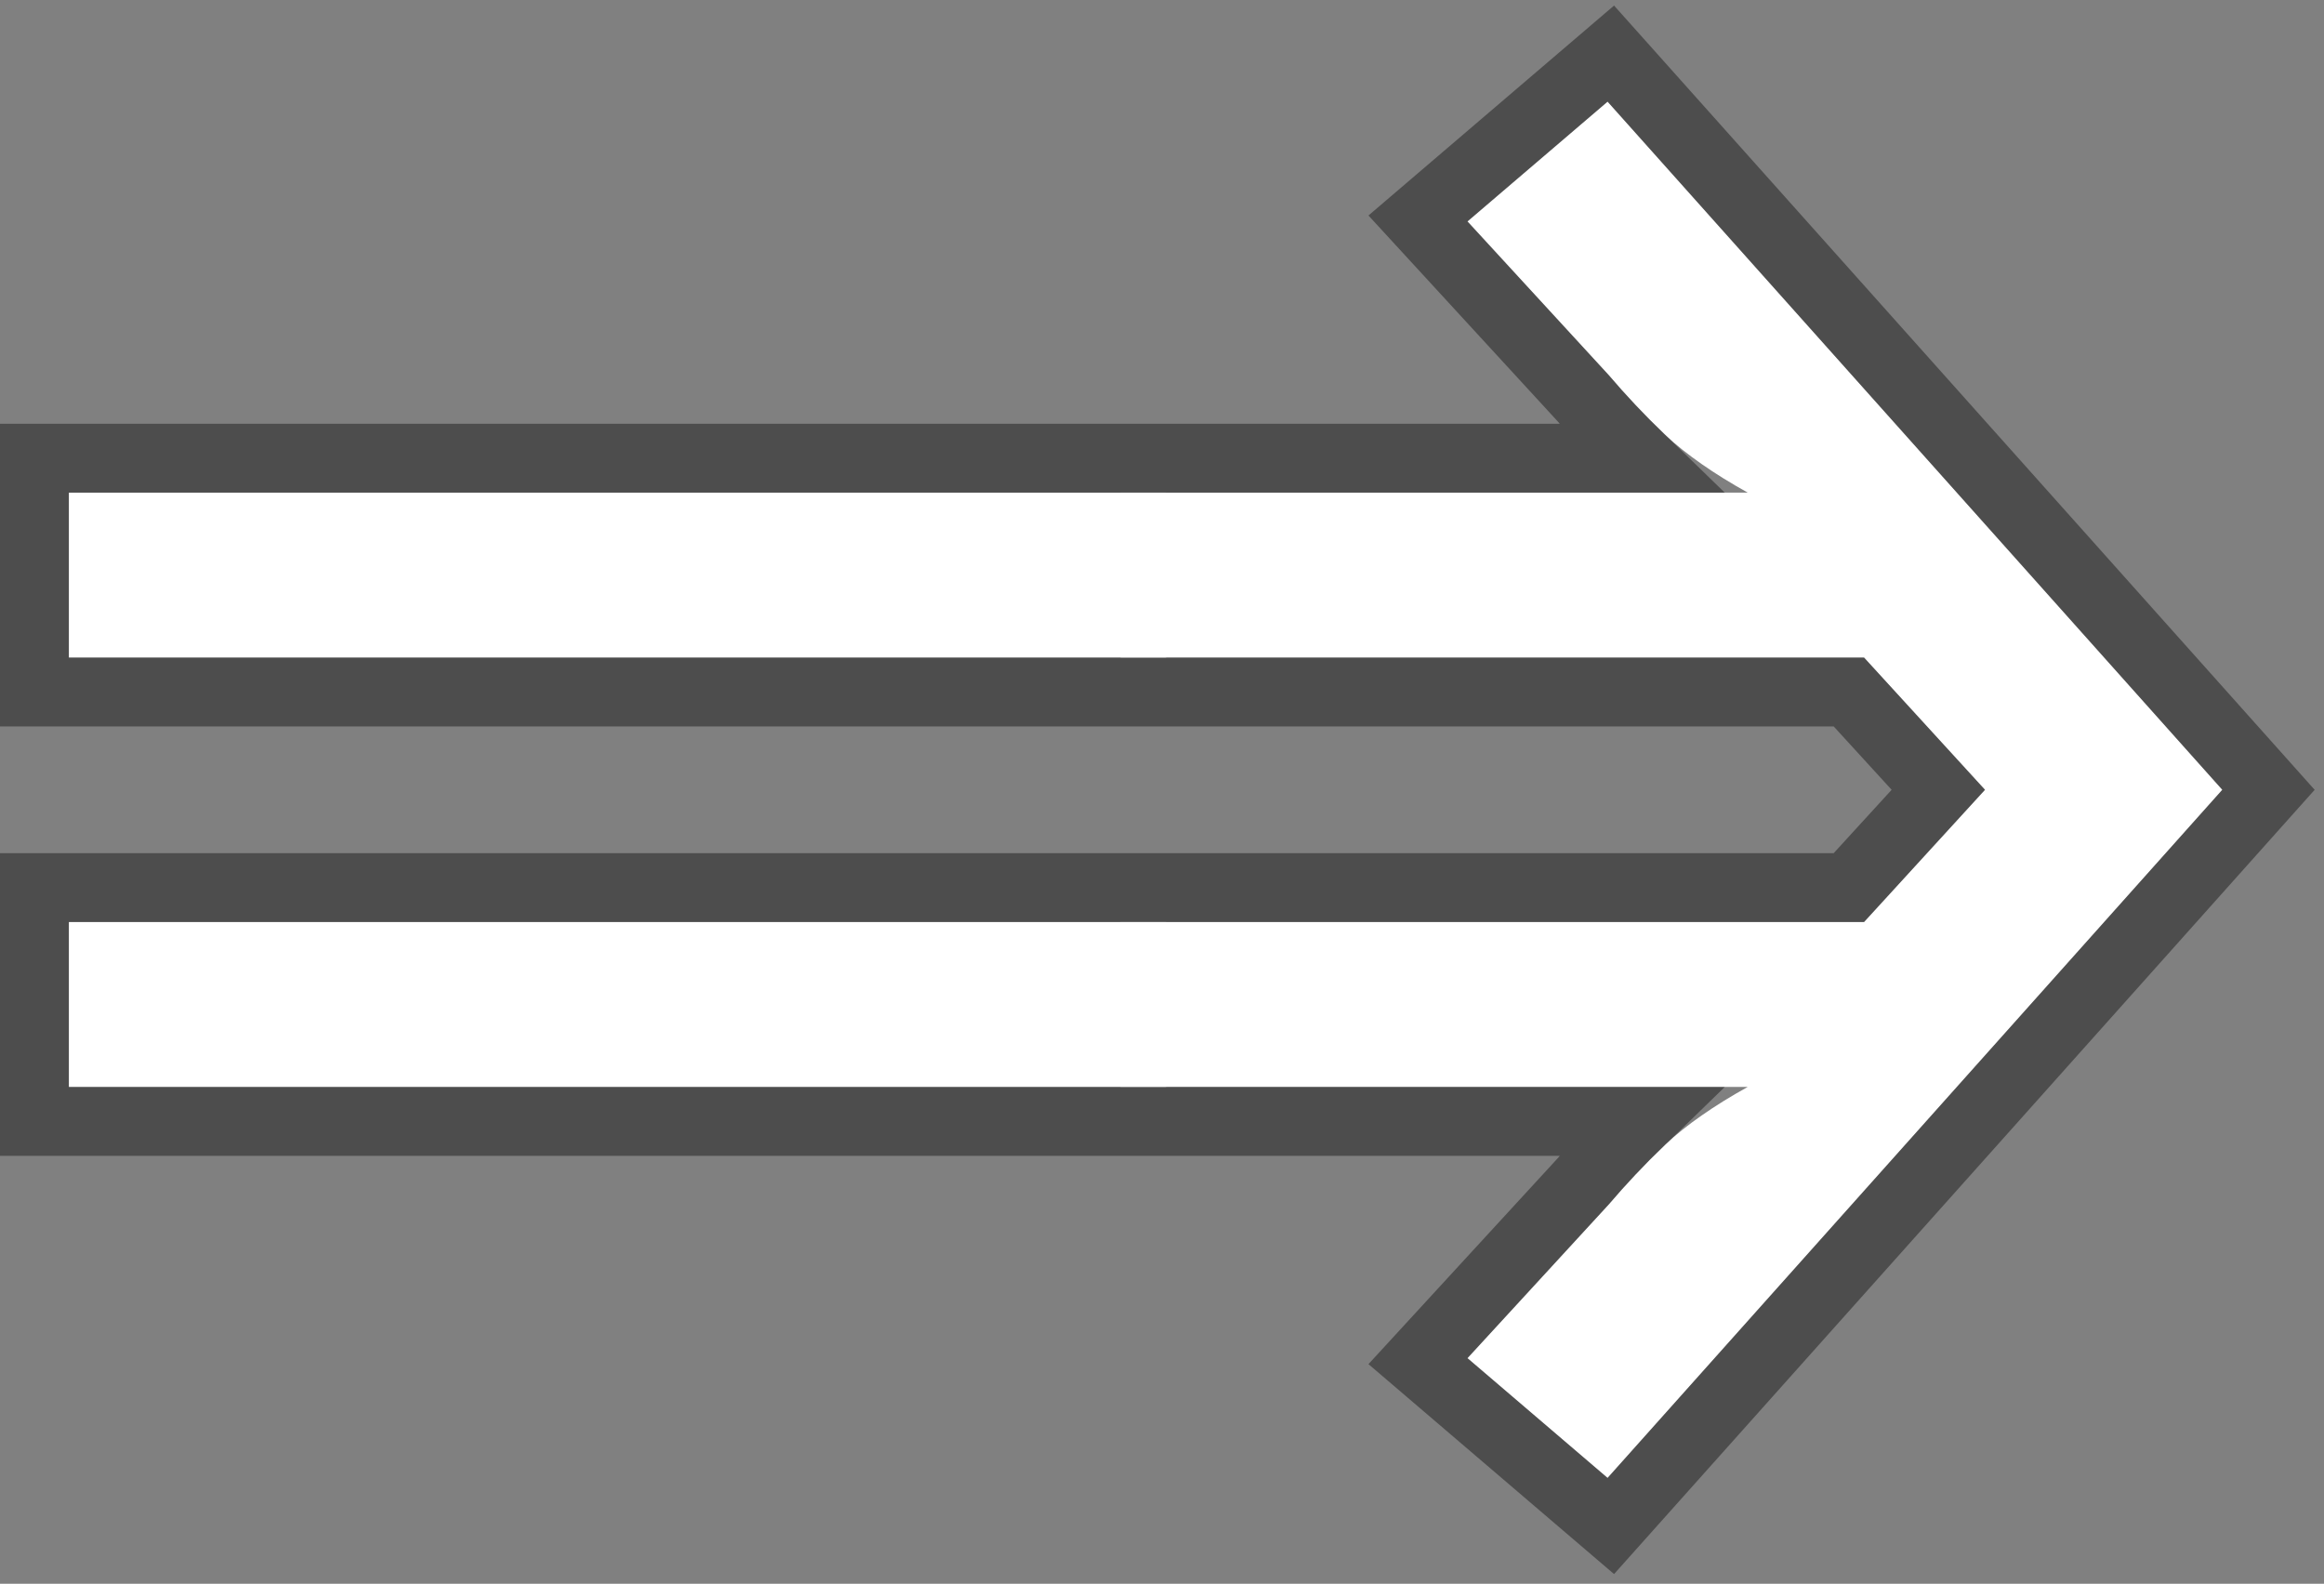 <?xml version="1.0" encoding="UTF-8"?>
<svg fill="none" viewBox="0 0 135 92" xmlns="http://www.w3.org/2000/svg">
<rect x="0" y="0" width="135" height="92" fill="#808080" stroke="none"/>
<path d="M4 38.2V28.616H67.737V38.2H4ZM4 63.143V53.56H67.737V63.143H4Z" fill="#fff"/>
<path d="m65.093 63.143v-9.584h43.191l7.024-7.68-7.024-7.68h-43.191v-9.584h36.43c-1.969-1.094-3.566-2.21-4.792-3.348-1.181-1.138-2.276-2.297-3.282-3.479l-8.205-8.927 8.139-6.958 35.709 39.975-35.709 39.975-8.139-6.958 8.205-8.927c1.006-1.181 2.1-2.341 3.282-3.479 1.225-1.138 2.823-2.254 4.792-3.348h-36.43z" fill="#fff"/>
<path d="m2 38.2v2h105.4l5.195 5.68-5.195 5.68h-105.4v13.584h93.248c-1.18 1.142-2.279 2.309-3.296 3.501l-9.583 10.426 9.715 8.305 1.488 1.272 1.304-1.46 35.709-39.975 1.19-1.332-1.19-1.332-35.709-39.975-1.304-1.459-11.203 9.577 9.583 10.426c1.017 1.192 2.116 2.359 3.296 3.501h-93.248v11.584z" stroke="#000" stroke-opacity=".4" stroke-width="4"/>
</svg>
